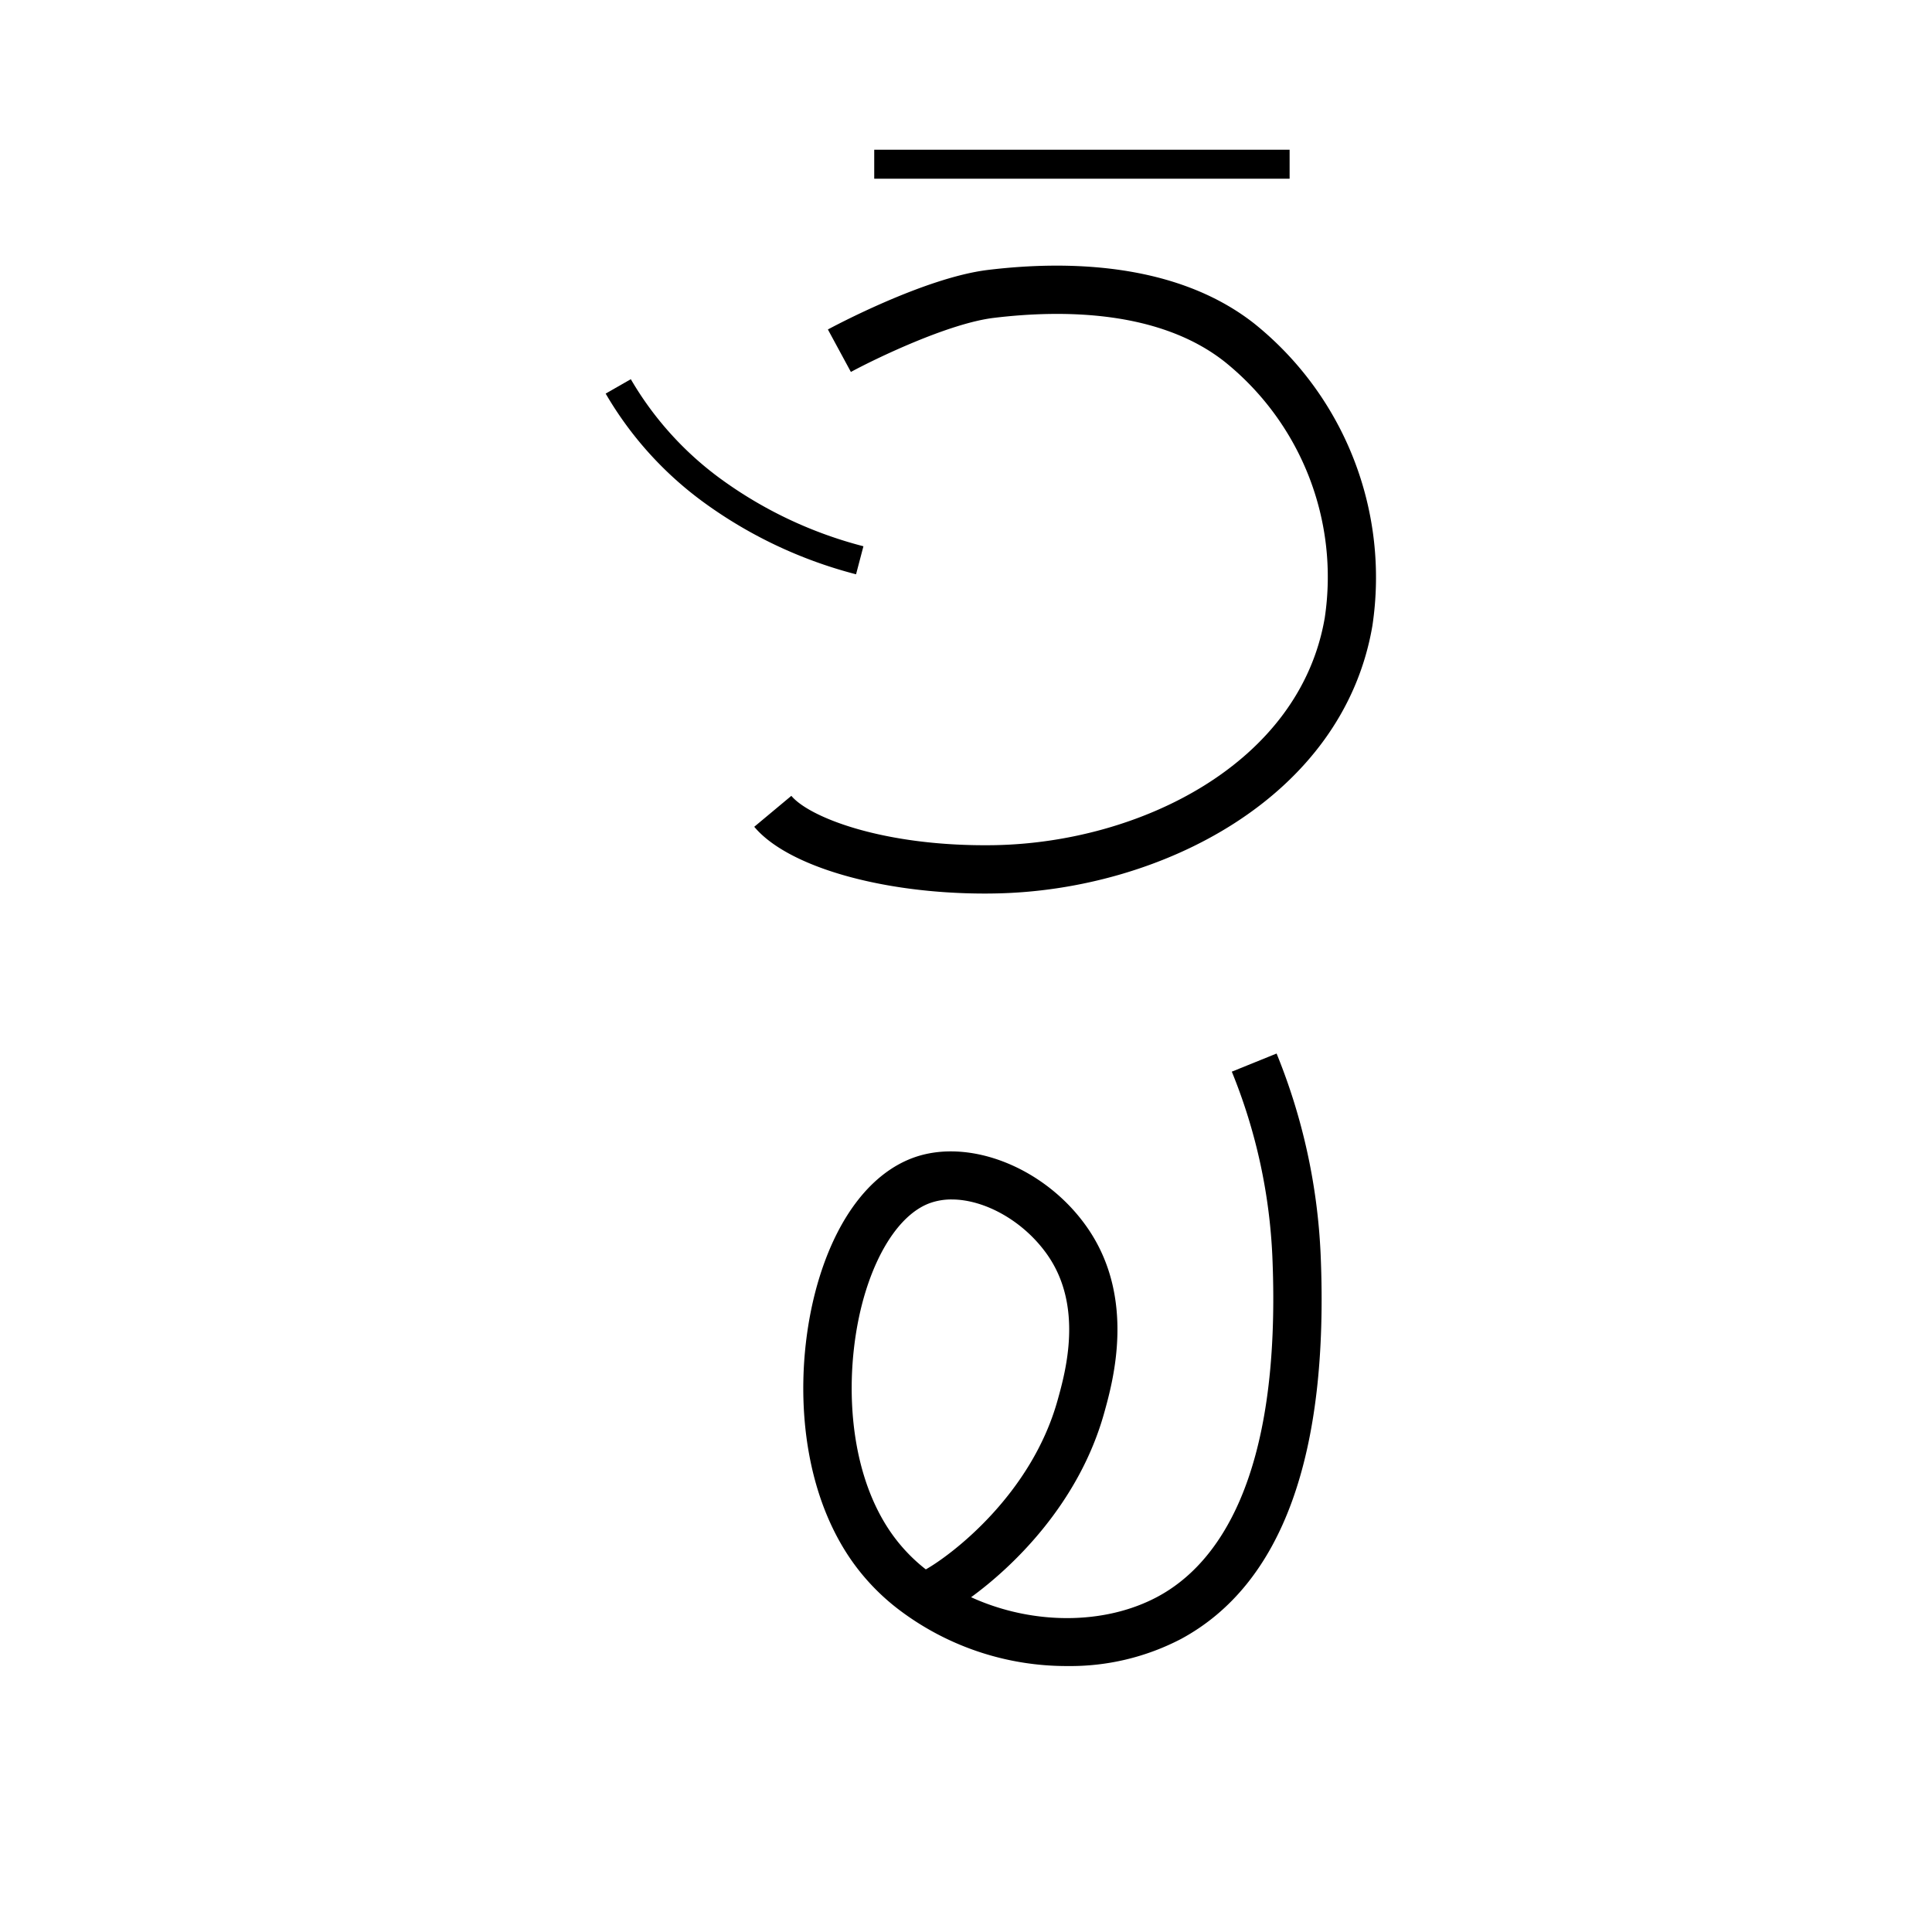 <svg data-name="Xocilqiloli itik" xmlns="http://www.w3.org/2000/svg" viewBox="0 0 200 200"><title>k</title><path d="M110.505,172.468a28.732,28.732,0,0,1-17.25-5.685,22.888,22.888,0,0,1-5.113-5.256c-5.957-8.562-5.935-20.953-3.271-29.434,1.987-6.324,5.408-10.668,9.634-12.23,5.827-2.15,13.761,1.028,18.062,7.236,5.043,7.273,2.653,15.874,1.754,19.111-2.633,9.505-9.558,16.051-13.793,19.133,6.243,2.853,13.771,2.939,19.352-.075,5.943-3.212,12.82-11.919,11.836-35.16a57.351,57.351,0,0,0-4.199-19.17l4.635-1.877a62.359,62.359,0,0,1,4.561,20.831c.878,20.736-3.985,34.117-14.455,39.774A24.785,24.785,0,0,1,110.505,172.468ZM98.521,124.168a6.572,6.572,0,0,0-2.284.386c-2.7.998-5.105,4.293-6.596,9.038-2.224,7.079-2.357,17.947,2.605,25.08a17.537,17.537,0,0,0,3.595,3.791c2.622-1.479,10.928-7.715,13.654-17.558.805-2.898,2.67-9.611-1.037-14.957C106.017,126.425,101.956,124.168,98.521,124.168Z"/><rect x="90.5" y="15.5" width="43" height="3"/><path d="M101.955,92.5c-10.715,0-20.44-2.794-23.875-6.912l3.84-3.203c1.863,2.233,9.605,5.279,20.964,5.107,15.067-.247,31.673-8.417,34.257-23.553a28.579,28.579,0,0,0-10.369-26.496c-6.755-5.322-16.727-5.404-23.899-4.536-4.698.568-12.268,4.233-14.789,5.597l-2.38-4.397c.404-.219,9.973-5.366,16.569-6.164,8.113-.983,19.49-.811,27.593,5.572a33.707,33.707,0,0,1,12.204,31.265c-3.043,17.821-21.975,27.43-39.104,27.71Q102.459,92.5,101.955,92.5Z"/><path d="M88.618,59.451A46.59,46.59,0,0,1,72.965,52.087,36.863,36.863,0,0,1,62.698,40.745l2.604-1.49a33.887,33.887,0,0,0,9.443,10.417,43.567,43.567,0,0,0,14.637,6.877Z"/></svg>